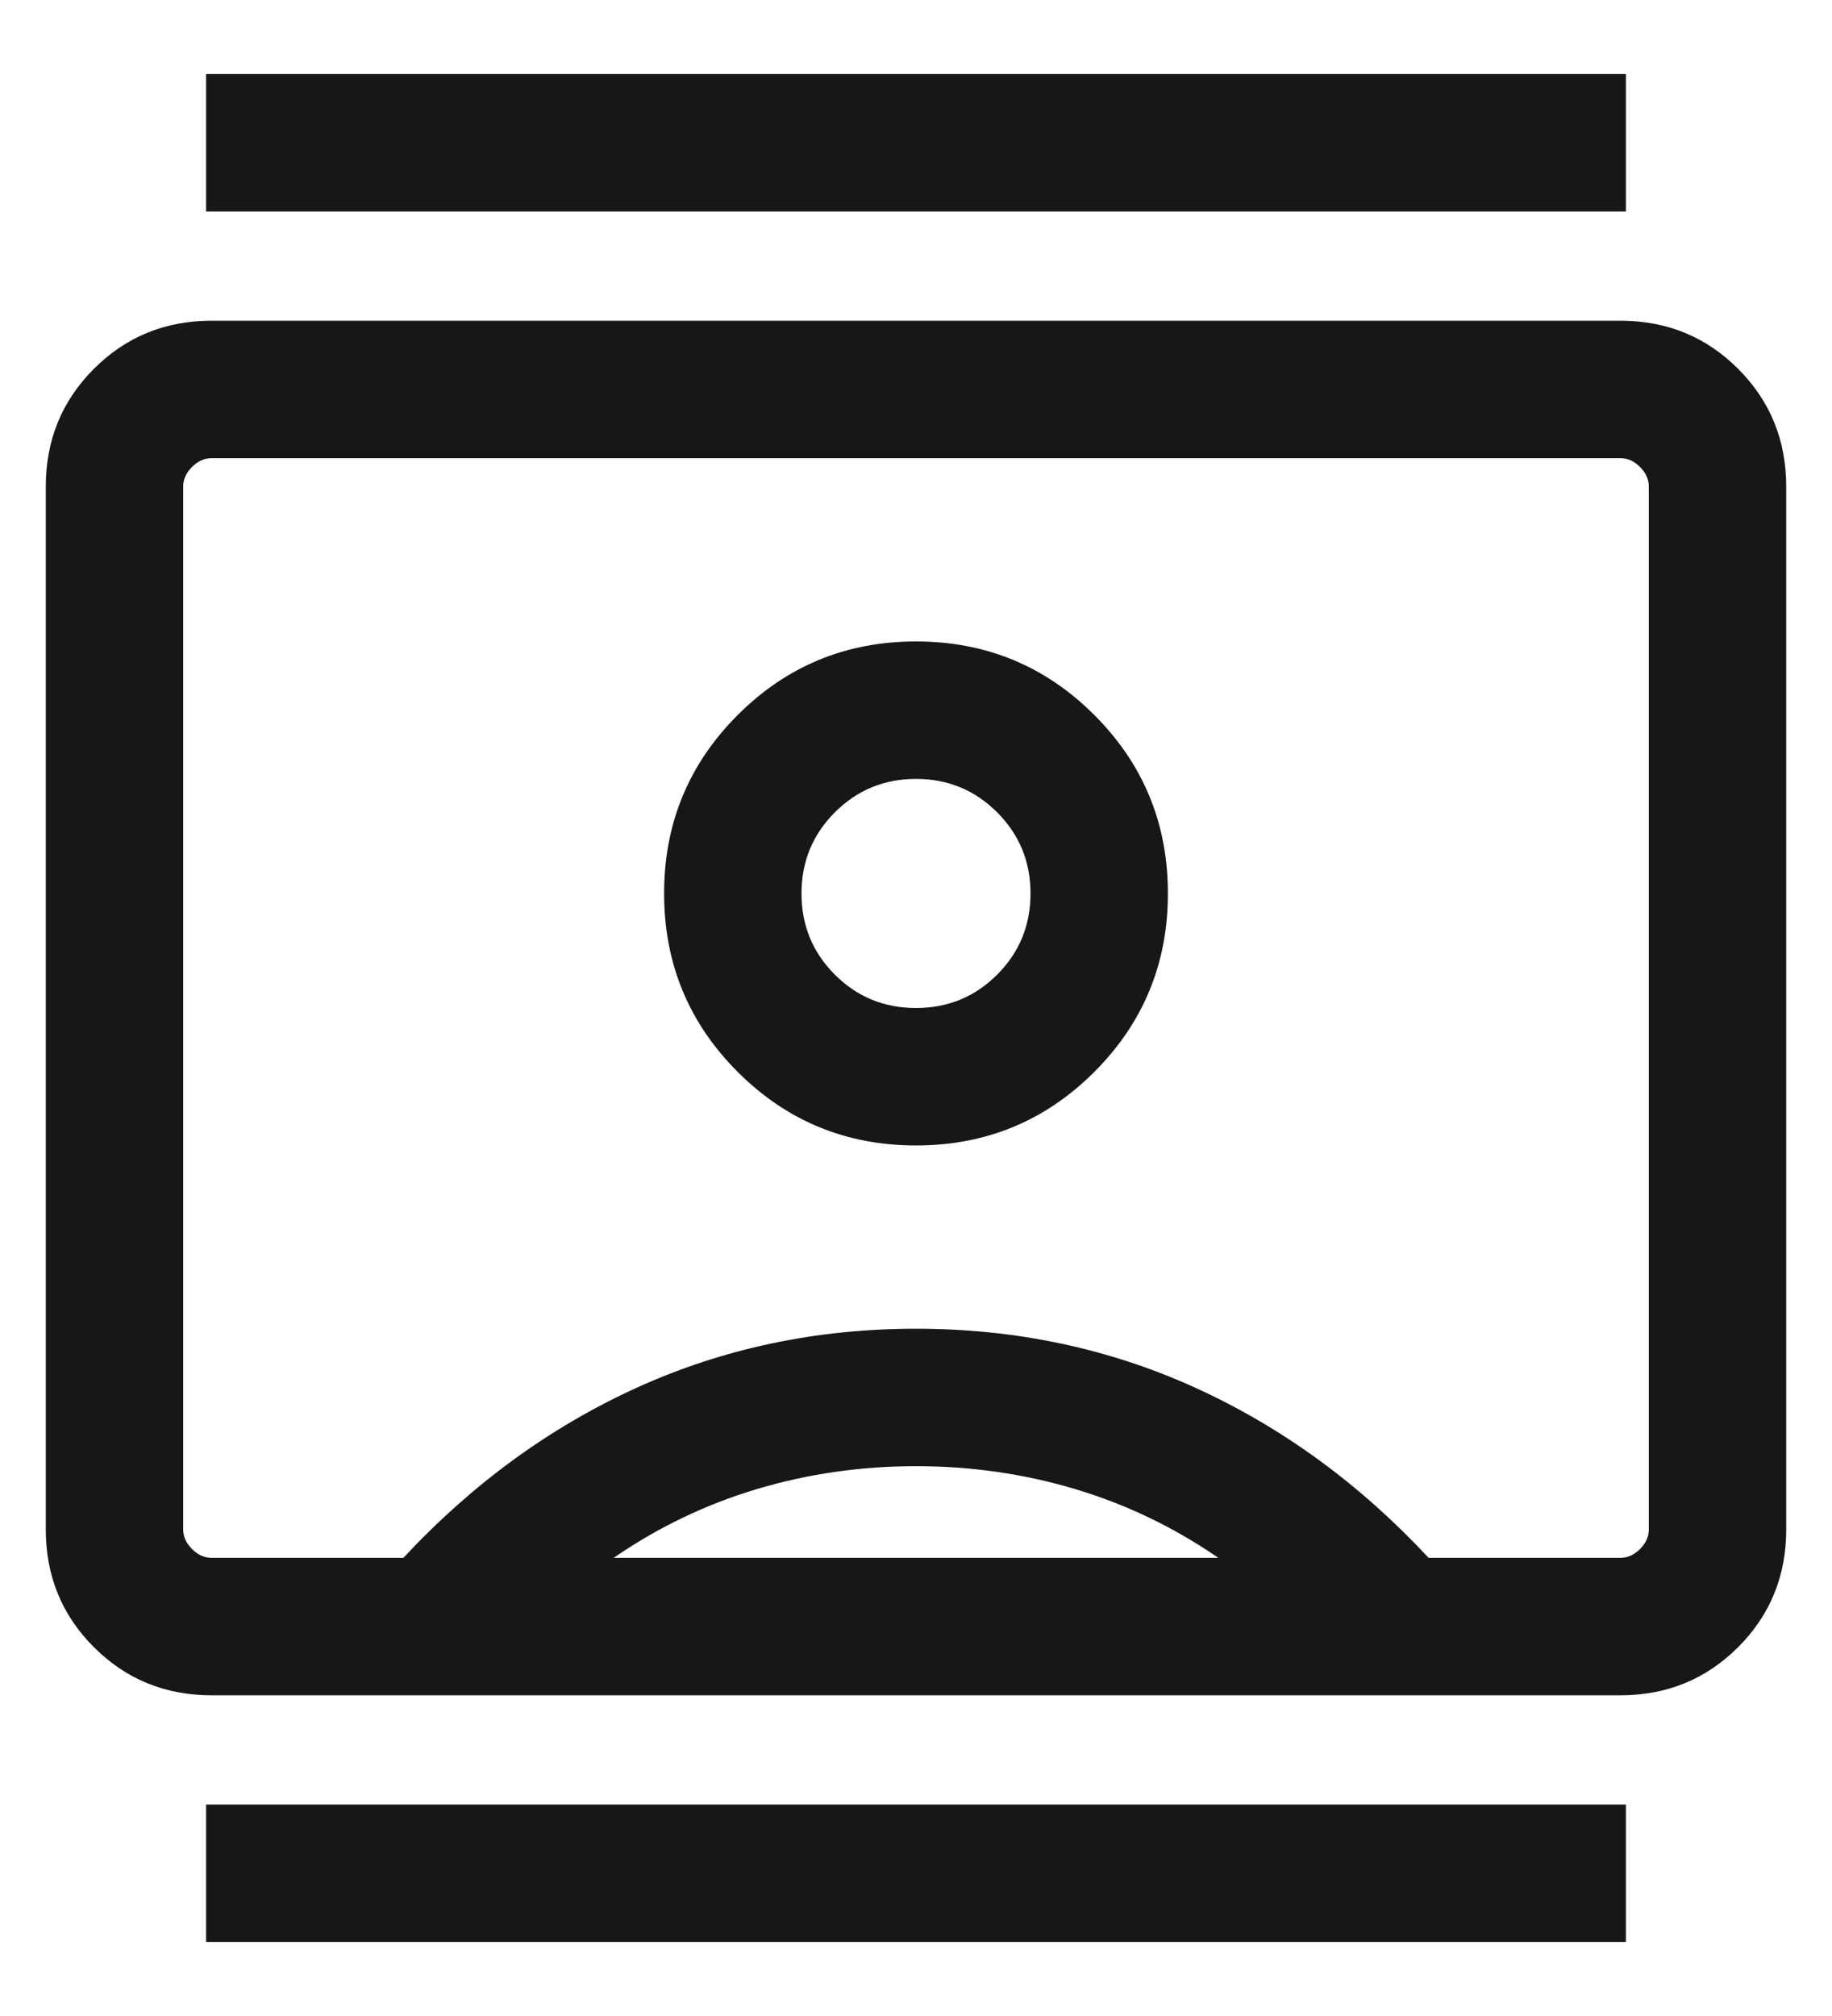 <svg width="20" height="22" viewBox="0 0 20 22" fill="none" xmlns="http://www.w3.org/2000/svg">
<path d="M2.25 21.192V19.692H17.75V21.192H2.25ZM2.25 2.308V0.808H17.75V2.308H2.25ZM10 12.5C10.763 12.5 11.412 12.232 11.947 11.697C12.482 11.162 12.75 10.513 12.75 9.75C12.75 8.987 12.482 8.338 11.947 7.803C11.412 7.268 10.763 7 10 7C9.237 7 8.588 7.268 8.053 7.803C7.518 8.338 7.25 8.987 7.25 9.75C7.25 10.513 7.518 11.162 8.053 11.697C8.588 12.232 9.237 12.5 10 12.5ZM2.308 18.5C1.803 18.5 1.375 18.325 1.025 17.975C0.675 17.625 0.5 17.198 0.5 16.692V5.308C0.5 4.803 0.675 4.375 1.025 4.025C1.375 3.675 1.803 3.5 2.308 3.5H17.692C18.197 3.5 18.625 3.675 18.975 4.025C19.325 4.375 19.5 4.803 19.5 5.308V16.692C19.5 17.198 19.325 17.625 18.975 17.975C18.625 18.325 18.197 18.5 17.692 18.5H2.308ZM4.404 17C5.154 16.195 6.001 15.577 6.946 15.146C7.891 14.716 8.909 14.5 10 14.5C11.091 14.5 12.109 14.716 13.054 15.146C13.999 15.577 14.846 16.195 15.596 17H17.692C17.769 17 17.84 16.968 17.904 16.904C17.968 16.84 18 16.769 18 16.692V5.308C18 5.231 17.968 5.16 17.904 5.096C17.84 5.032 17.769 5 17.692 5H2.308C2.231 5 2.16 5.032 2.096 5.096C2.032 5.16 2 5.231 2 5.308V16.692C2 16.769 2.032 16.84 2.096 16.904C2.16 16.968 2.231 17 2.308 17H4.404ZM6.7 17H13.3C12.817 16.667 12.296 16.417 11.738 16.25C11.179 16.083 10.6 16 10 16C9.4 16 8.821 16.083 8.262 16.25C7.704 16.417 7.183 16.667 6.7 17ZM10 11C9.652 11 9.357 10.879 9.114 10.636C8.871 10.393 8.75 10.098 8.75 9.75C8.75 9.403 8.871 9.108 9.114 8.865C9.357 8.622 9.652 8.5 10 8.5C10.348 8.5 10.643 8.622 10.886 8.865C11.129 9.108 11.25 9.403 11.25 9.75C11.25 10.098 11.129 10.393 10.886 10.636C10.643 10.879 10.348 11 10 11Z" fill="#171717"/>
</svg>
